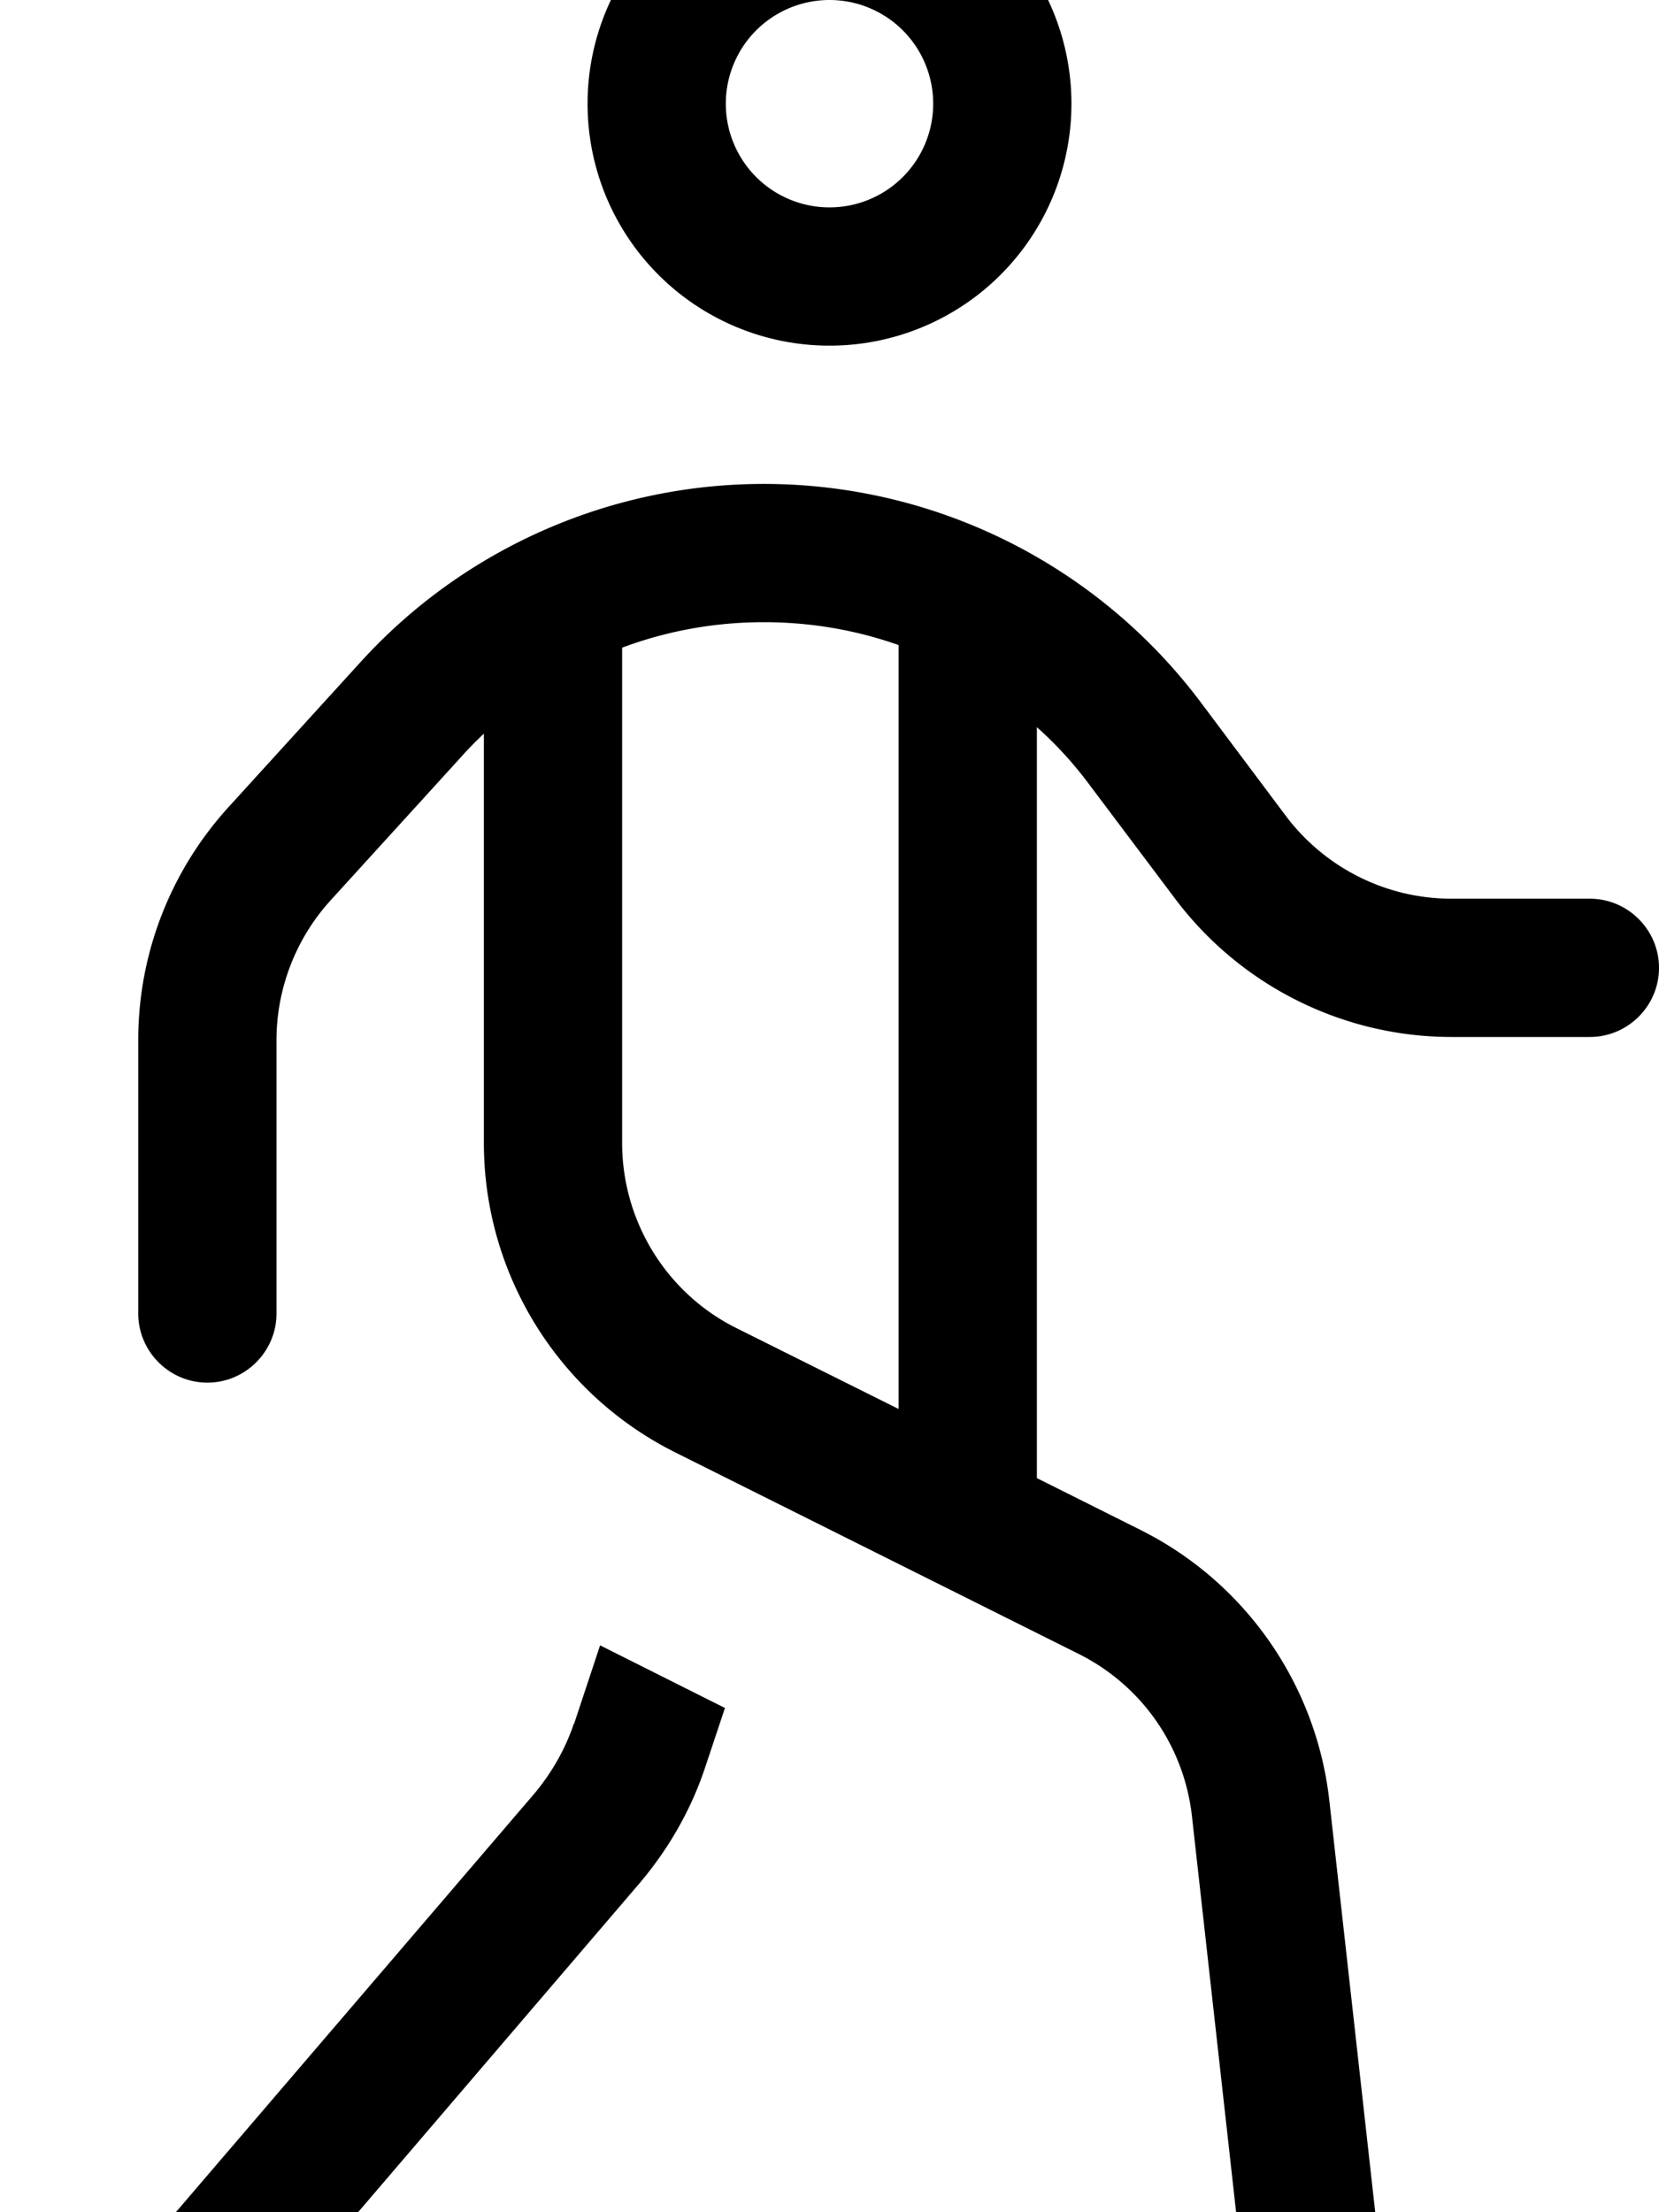 <svg xmlns="http://www.w3.org/2000/svg" viewBox="0 0 384 512"><!--! Font Awesome Pro 7.1.0 by @fontawesome - https://fontawesome.com License - https://fontawesome.com/license (Commercial License) Copyright 2025 Fonticons, Inc. --><path fill="currentColor" d="M168 24a24 24 0 1 1 48 0 24 24 0 1 1 -48 0zm80 0a56 56 0 1 0 -112 0 56 56 0 1 0 112 0zM176.8 144c10.8 0 21.3 1.8 31.2 5.3l0 176.8-37.5-18.7c-16.3-8.1-26.5-24.8-26.5-42.9l0-114.6c10.4-3.9 21.5-5.9 32.8-5.9zM107 174.9c1.6-1.8 3.3-3.5 5-5.1l0 94.7c0 30.3 17.1 58 44.2 71.6l93.5 46.7c14.6 7.3 24.4 21.4 26.2 37.6l12.2 109.4c1 8.8 8.9 15.1 17.7 14.1s15.1-8.9 14.1-17.7L307.7 416.8c-3-27-19.5-50.6-43.7-62.7l-24-12 0-173.8c4.5 4 8.6 8.5 12.3 13.5L272 208c15.1 20.1 38.8 32 64 32l32 0c8.8 0 16-7.2 16-16s-7.2-16-16-16l-32 0c-15.1 0-29.3-7.1-38.4-19.2l-19.7-26.3c-23.9-31.8-61.3-50.5-101.1-50.5-35.6 0-69.6 15-93.5 41.4L52.8 186.9C39.4 201.7 32 220.8 32 240.7L32 304c0 8.8 7.2 16 16 16s16-7.2 16-16l0-63.3c0-11.9 4.5-23.5 12.5-32.3L107 174.9zM132.8 399c-2 5.9-5.1 11.3-9.1 16.1L35.9 517.6c-5.8 6.7-5 16.8 1.7 22.6s16.8 5 22.6-1.7L148 435.9c6.7-7.9 11.9-16.9 15.2-26.8l4.6-13.8-28.9-14.5-6 18.1z"/></svg>